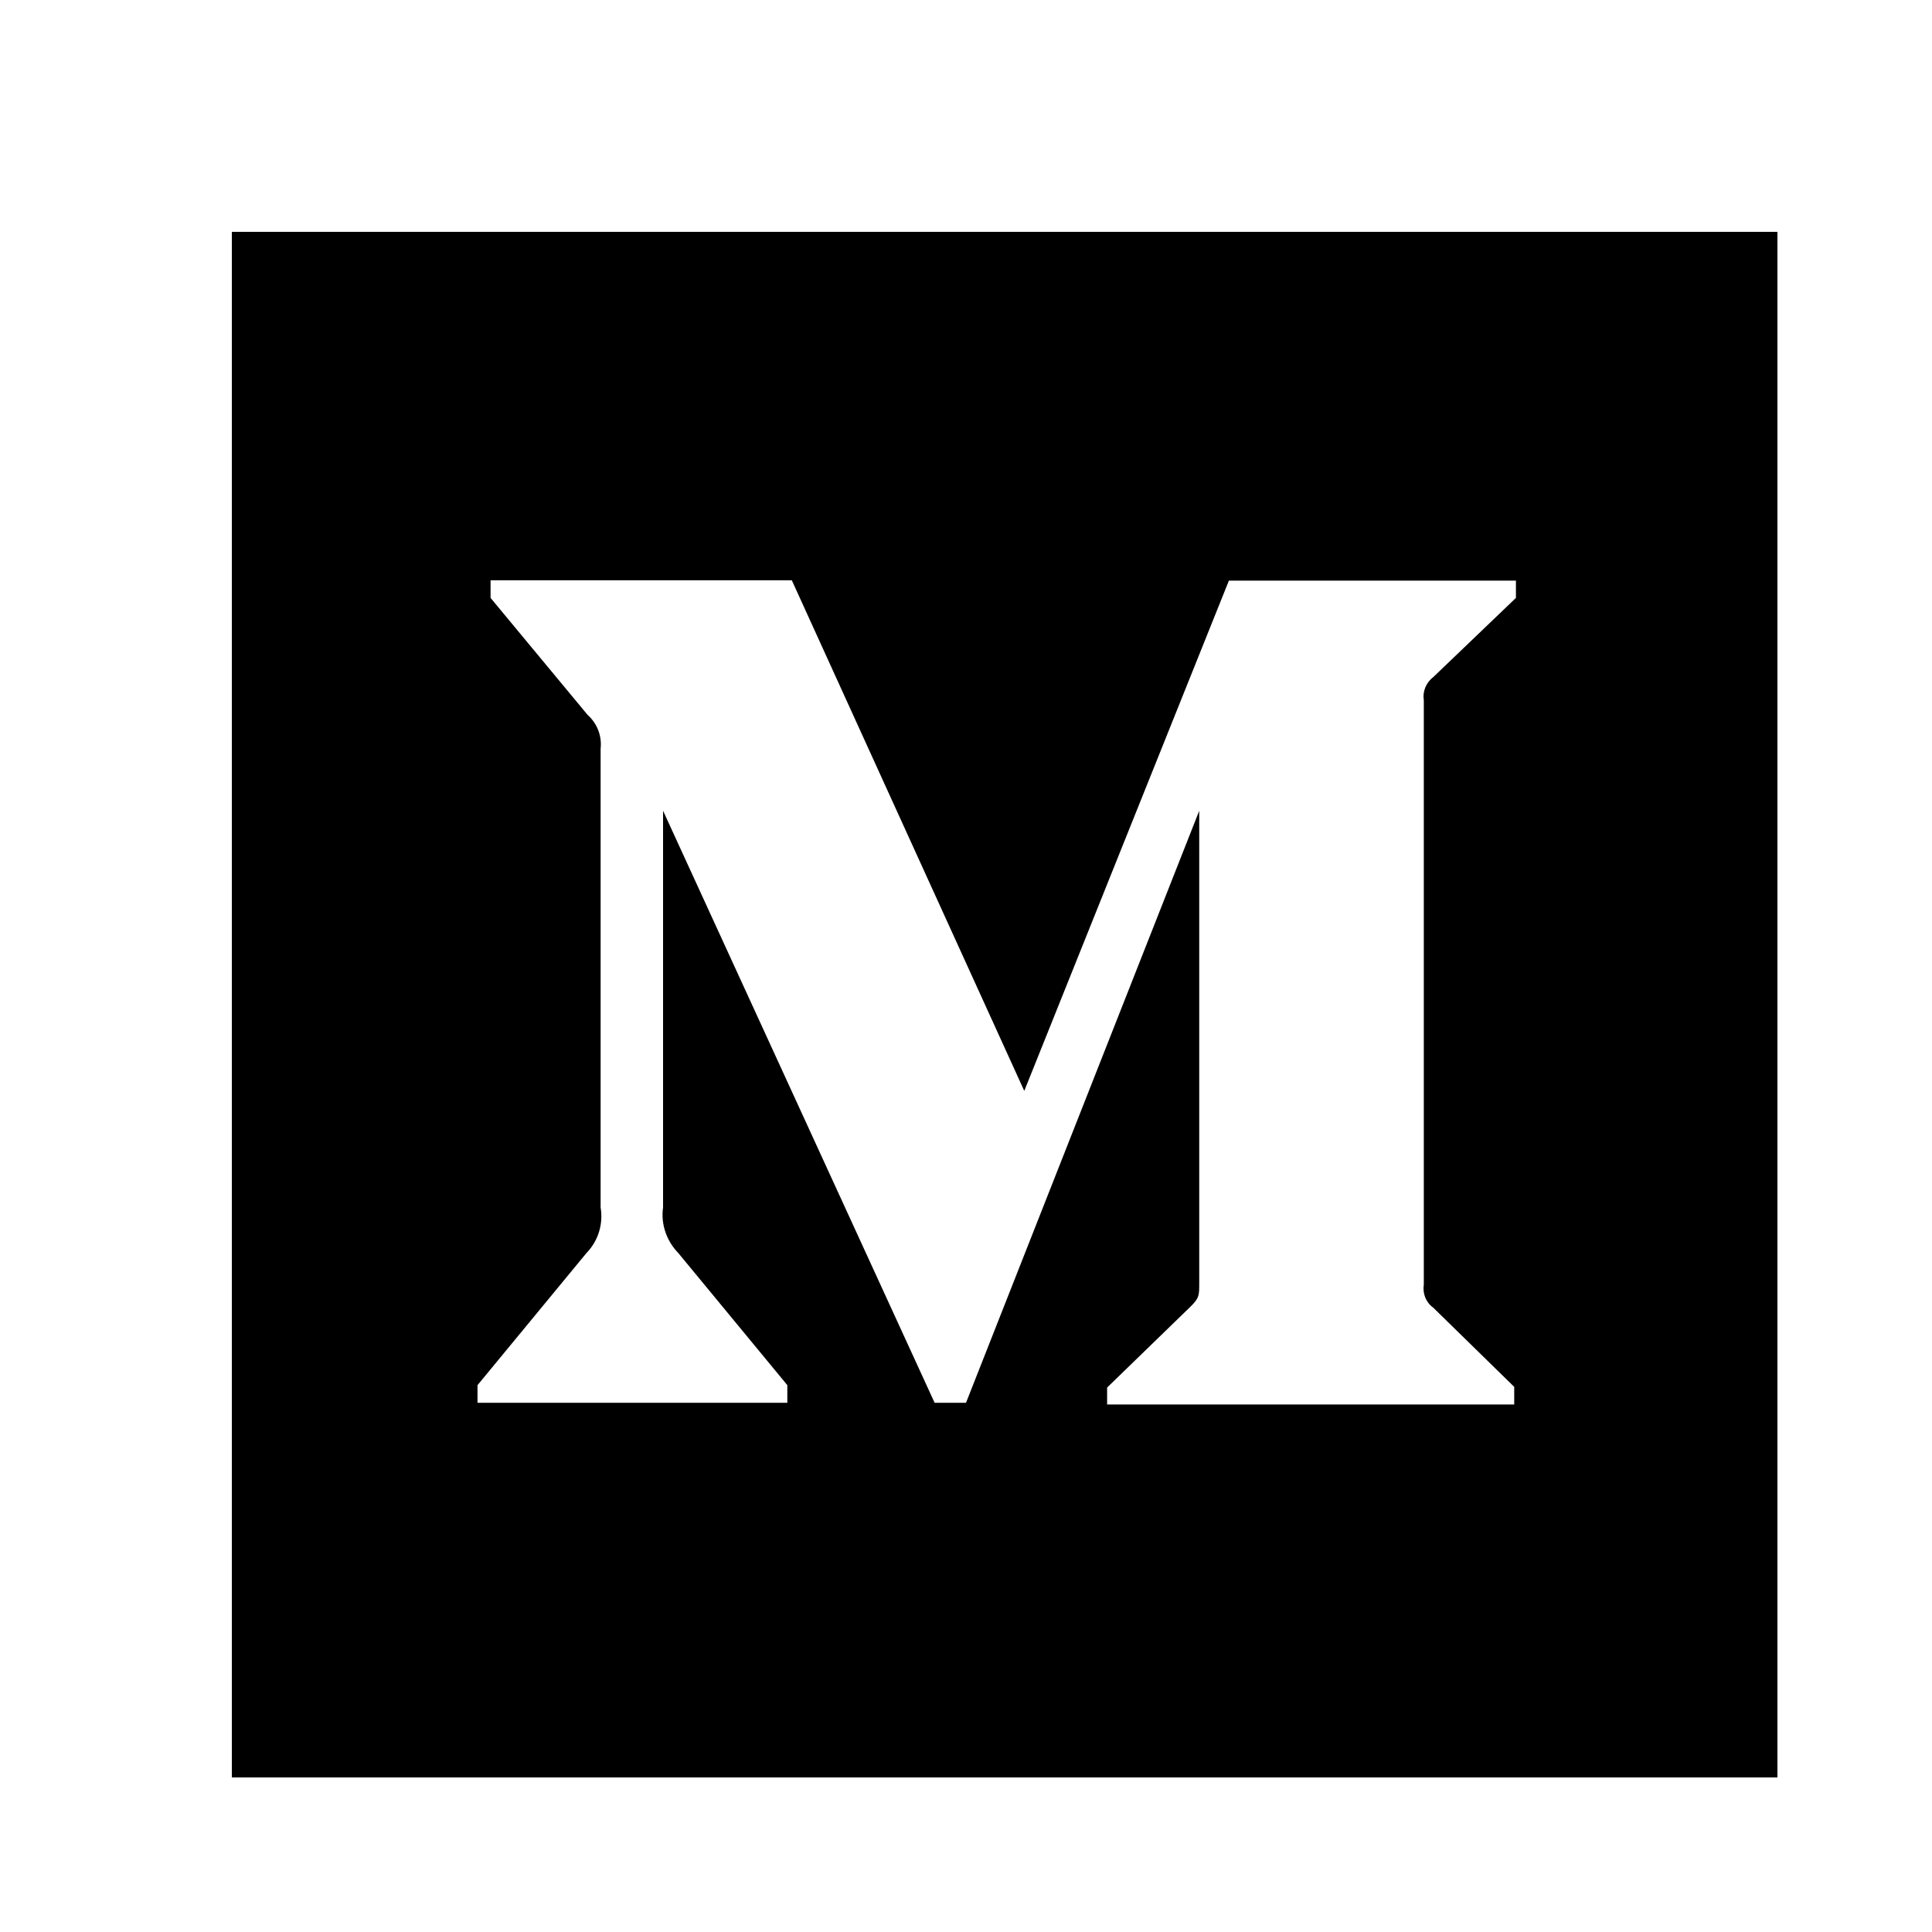 <?xml version="1.0" encoding="UTF-8"?>
<svg width="25px" height="25px" viewBox="0 0 25 25" version="1.1" xmlns="http://www.w3.org/2000/svg" xmlns:xlink="http://www.w3.org/1999/xlink">
    <title>atom/icon/medium</title>
    <g id="Symbols" stroke="none" stroke-width="1" fill="none" fill-rule="evenodd">
        <g id="atom/icon/medium" fill="#000000">
            <path d="M3,3 L3,23 L23,23 L23,3 L3,3 Z M19.616,7.737 L18.545,8.763 C18.451,8.835 18.406,8.951 18.424,9.062 L18.424,16.621 C18.406,16.737 18.451,16.853 18.545,16.92 L19.594,17.946 L19.594,18.174 L14.326,18.174 L14.326,17.955 L15.411,16.902 C15.518,16.795 15.518,16.763 15.518,16.603 L15.518,10.491 L12.5,18.152 L12.094,18.152 L8.58,10.491 L8.58,15.625 C8.549,15.839 8.625,16.058 8.777,16.214 L10.188,17.924 L10.188,18.152 L6.179,18.152 L6.179,17.924 L7.589,16.214 C7.741,16.058 7.808,15.839 7.772,15.625 L7.772,9.688 C7.79,9.522 7.728,9.362 7.603,9.25 L6.348,7.737 L6.348,7.509 L10.246,7.509 L13.254,14.116 L15.902,7.513 L19.616,7.513 L19.616,7.737 Z" id="icon/medium"></path>
        </g>
    </g>
</svg>